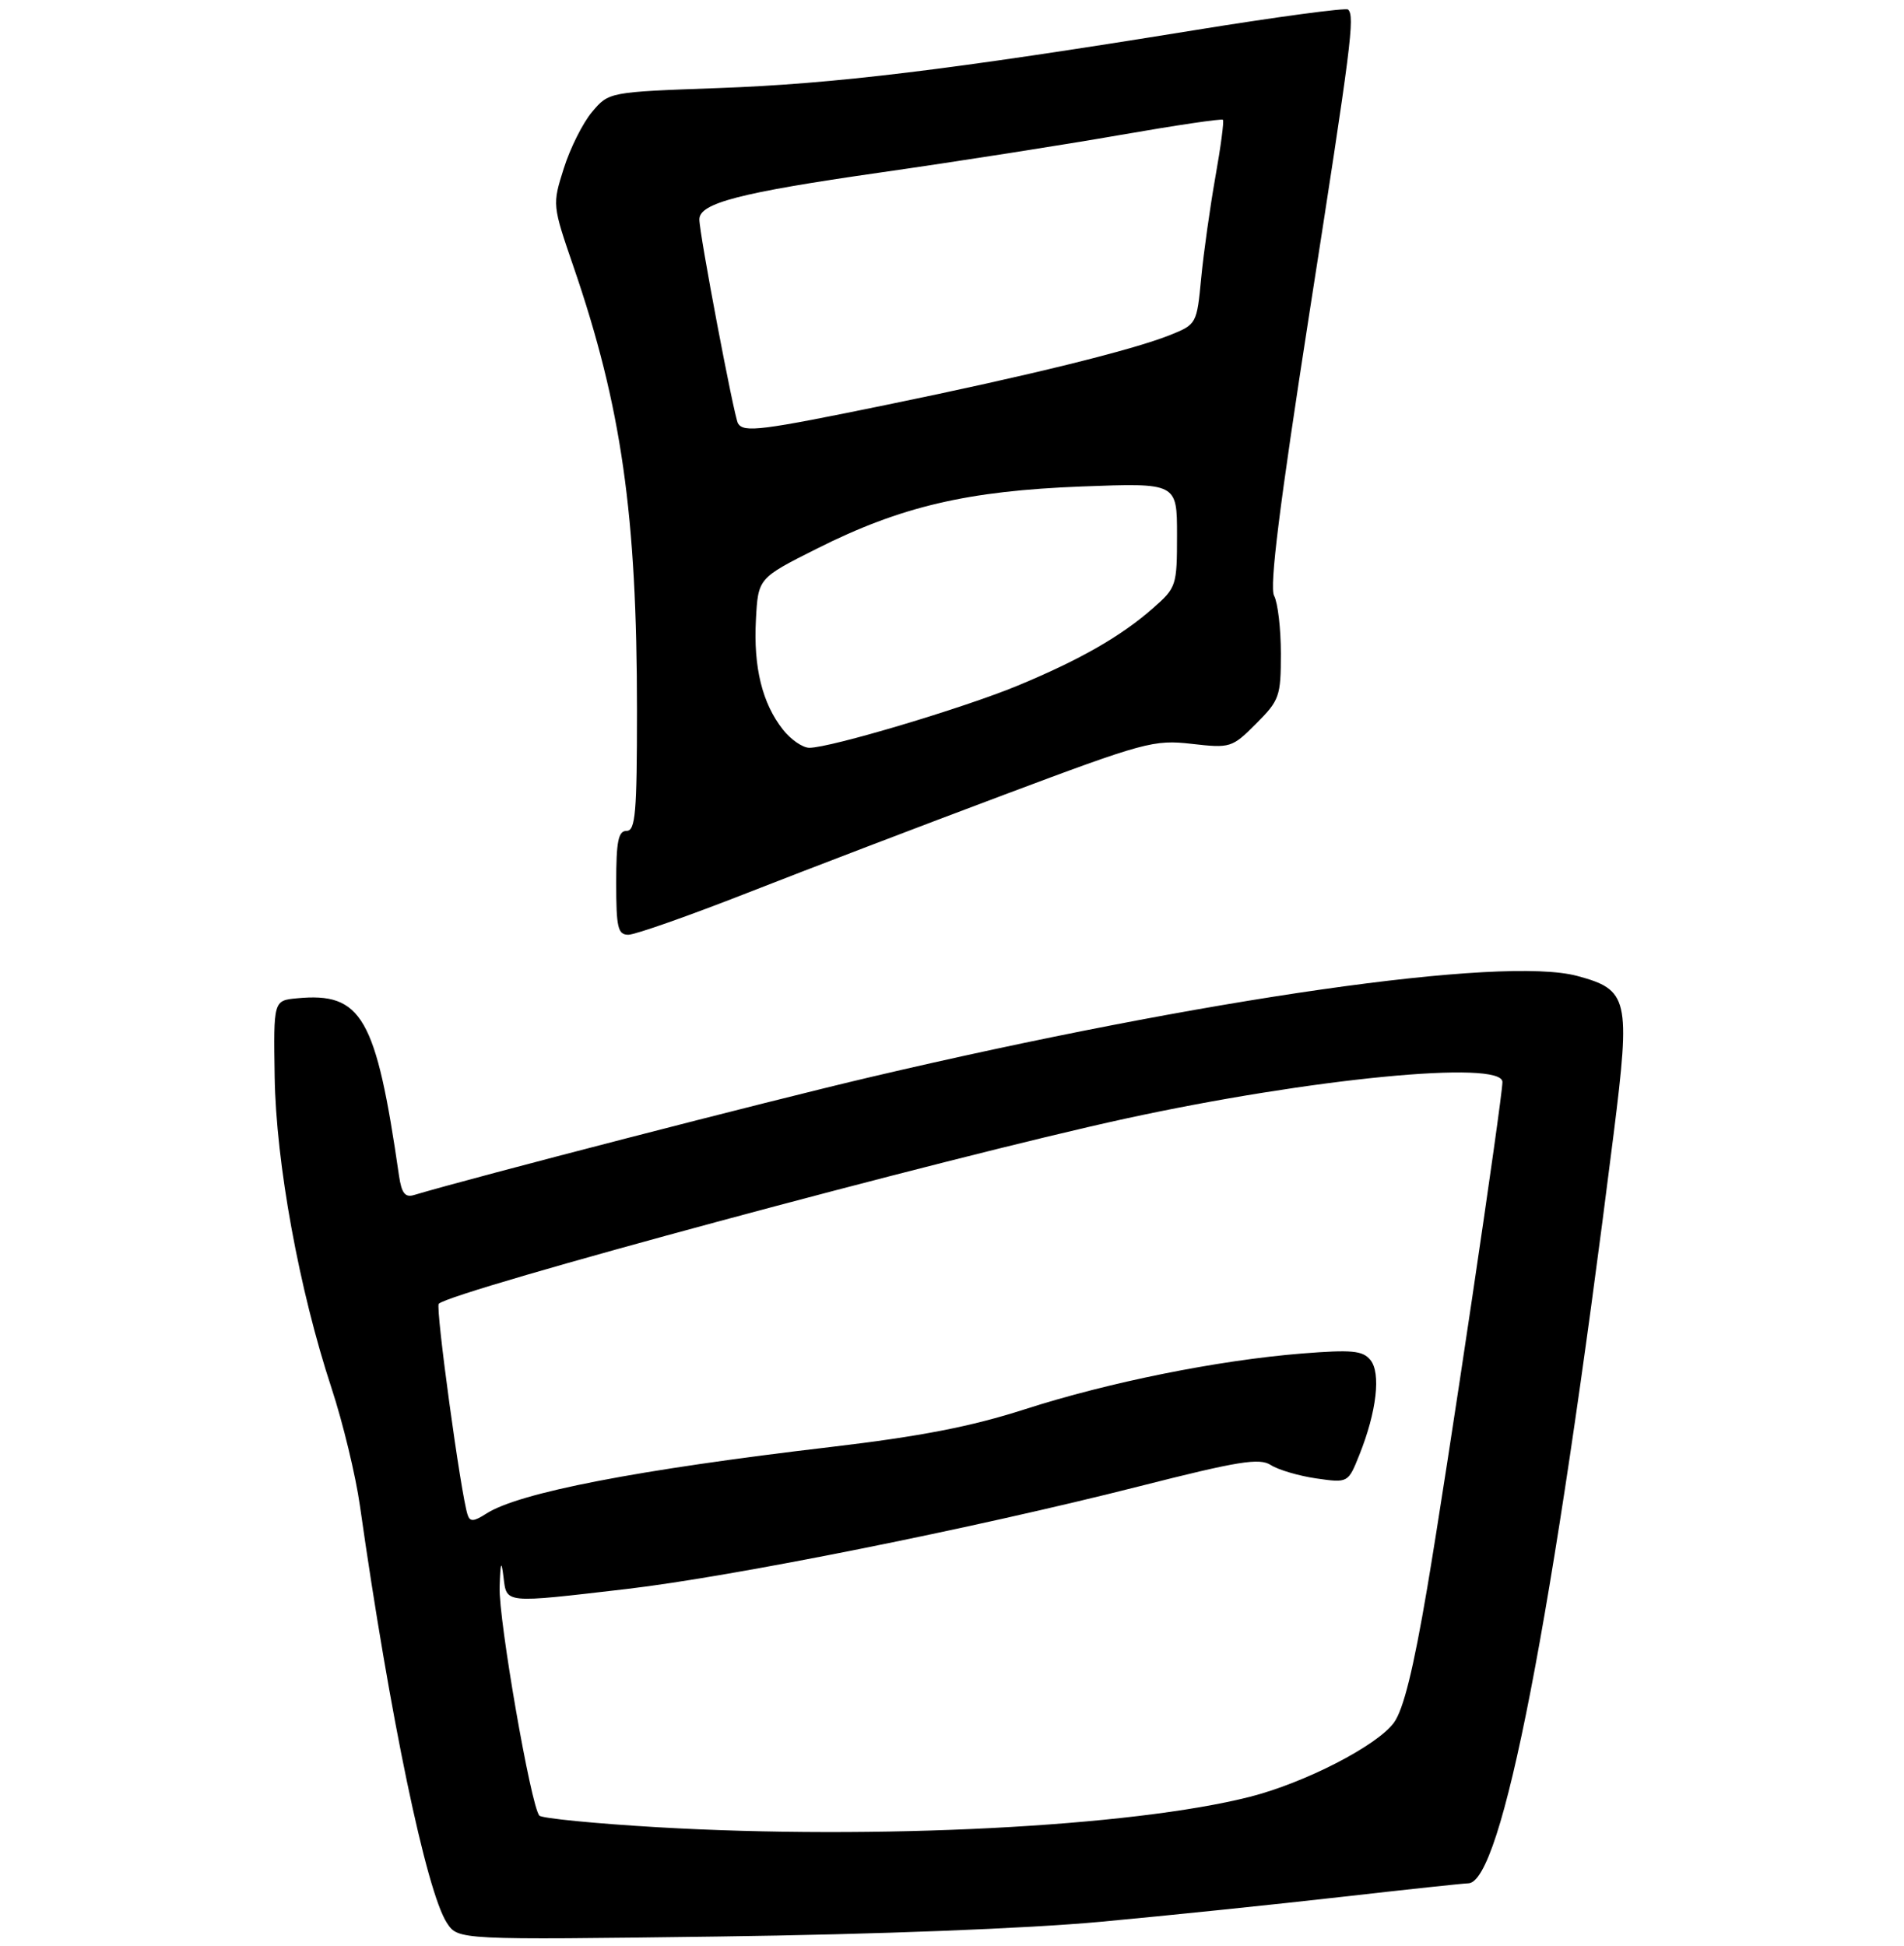 <?xml version="1.0" encoding="UTF-8" standalone="no"?>
<!DOCTYPE svg PUBLIC "-//W3C//DTD SVG 1.1//EN" "http://www.w3.org/Graphics/SVG/1.1/DTD/svg11.dtd" >
<svg xmlns="http://www.w3.org/2000/svg" xmlns:xlink="http://www.w3.org/1999/xlink" version="1.1" viewBox="0 0 275 281">
 <g >
 <path fill="currentColor"
d=" M 159.00 277.55 C 168.62 276.66 184.26 275.04 193.75 273.96 C 203.23 272.88 211.47 272.00 212.05 272.00 C 216.89 272.00 224.23 234.13 233.07 163.71 C 235.51 144.23 235.21 142.94 227.80 140.95 C 217.04 138.05 174.12 144.19 125.71 155.56 C 110.80 159.06 68.44 170.01 59.80 172.59 C 58.51 172.98 58.00 172.33 57.63 169.80 C 54.31 146.85 52.26 143.28 42.89 144.18 C 39.50 144.50 39.50 144.50 39.67 155.50 C 39.87 168.02 43.20 186.26 47.89 200.50 C 49.52 205.45 51.37 213.10 51.99 217.50 C 56.31 247.91 61.58 273.19 64.55 277.72 C 66.17 280.18 66.17 280.18 103.83 279.68 C 126.60 279.38 148.42 278.53 159.00 277.55 Z  M 108.01 128.93 C 116.53 125.59 133.14 119.24 144.93 114.82 C 165.29 107.18 166.65 106.81 172.10 107.43 C 177.71 108.07 177.94 108.00 181.43 104.51 C 184.80 101.14 185.00 100.56 185.00 94.40 C 185.00 90.81 184.56 87.05 184.02 86.04 C 183.33 84.74 184.80 72.99 189.10 45.36 C 195.20 6.27 195.70 2.36 194.71 1.38 C 194.42 1.09 184.35 2.44 172.34 4.39 C 137.01 10.11 120.48 12.12 103.72 12.72 C 87.94 13.29 87.94 13.29 85.51 16.17 C 84.18 17.75 82.34 21.42 81.43 24.32 C 79.77 29.57 79.77 29.60 82.84 38.54 C 89.76 58.68 92.00 74.38 92.00 102.61 C 92.00 117.40 91.78 120.00 90.50 120.00 C 89.30 120.00 89.00 121.50 89.00 127.50 C 89.00 134.00 89.24 135.00 90.76 135.00 C 91.73 135.00 99.49 132.27 108.01 128.93 Z  M 95.02 263.90 C 85.95 263.37 78.25 262.61 77.90 262.22 C 76.68 260.86 72.00 233.91 72.16 229.20 C 72.28 225.55 72.41 225.23 72.72 227.75 C 73.20 231.62 72.64 231.57 90.51 229.49 C 105.83 227.70 140.56 220.75 164.55 214.66 C 178.91 211.01 181.91 210.53 183.55 211.59 C 184.62 212.28 187.57 213.15 190.10 213.52 C 194.71 214.18 194.71 214.18 196.34 210.11 C 198.84 203.87 199.48 198.28 197.92 196.40 C 196.80 195.05 195.23 194.91 188.04 195.48 C 175.87 196.46 160.18 199.62 148.00 203.54 C 140.23 206.04 132.95 207.45 120.00 208.98 C 92.08 212.26 74.94 215.57 70.23 218.61 C 68.43 219.77 67.87 219.80 67.54 218.78 C 66.57 215.90 62.87 188.80 63.37 188.30 C 65.20 186.47 136.97 167.12 162.50 161.57 C 189.32 155.73 217.00 153.05 217.00 156.27 C 217.00 158.63 209.01 212.40 206.14 229.32 C 204.14 241.12 202.70 246.93 201.31 248.82 C 198.84 252.15 188.45 257.49 180.50 259.51 C 163.42 263.84 126.58 265.73 95.02 263.90 Z  M 113.07 105.36 C 110.09 101.57 108.81 96.37 109.18 89.50 C 109.50 83.50 109.50 83.50 118.00 79.23 C 130.12 73.14 139.75 70.89 156.25 70.26 C 170.00 69.74 170.00 69.74 170.00 77.27 C 170.00 84.60 169.91 84.87 166.54 87.83 C 161.90 91.91 155.97 95.30 146.97 99.03 C 139.17 102.26 119.93 108.00 116.90 108.00 C 115.93 108.00 114.21 106.81 113.07 105.36 Z  M 106.59 61.15 C 106.03 60.24 100.99 33.67 101.01 31.68 C 101.02 29.34 106.84 27.83 126.98 24.94 C 138.25 23.33 153.95 20.87 161.88 19.48 C 169.81 18.10 176.45 17.11 176.63 17.30 C 176.81 17.48 176.32 21.20 175.54 25.56 C 174.77 29.93 173.84 36.50 173.49 40.17 C 172.86 46.78 172.82 46.85 168.99 48.39 C 163.57 50.56 148.47 54.28 128.18 58.44 C 109.87 62.20 107.43 62.51 106.59 61.15 Z "/>
</g>
</svg>